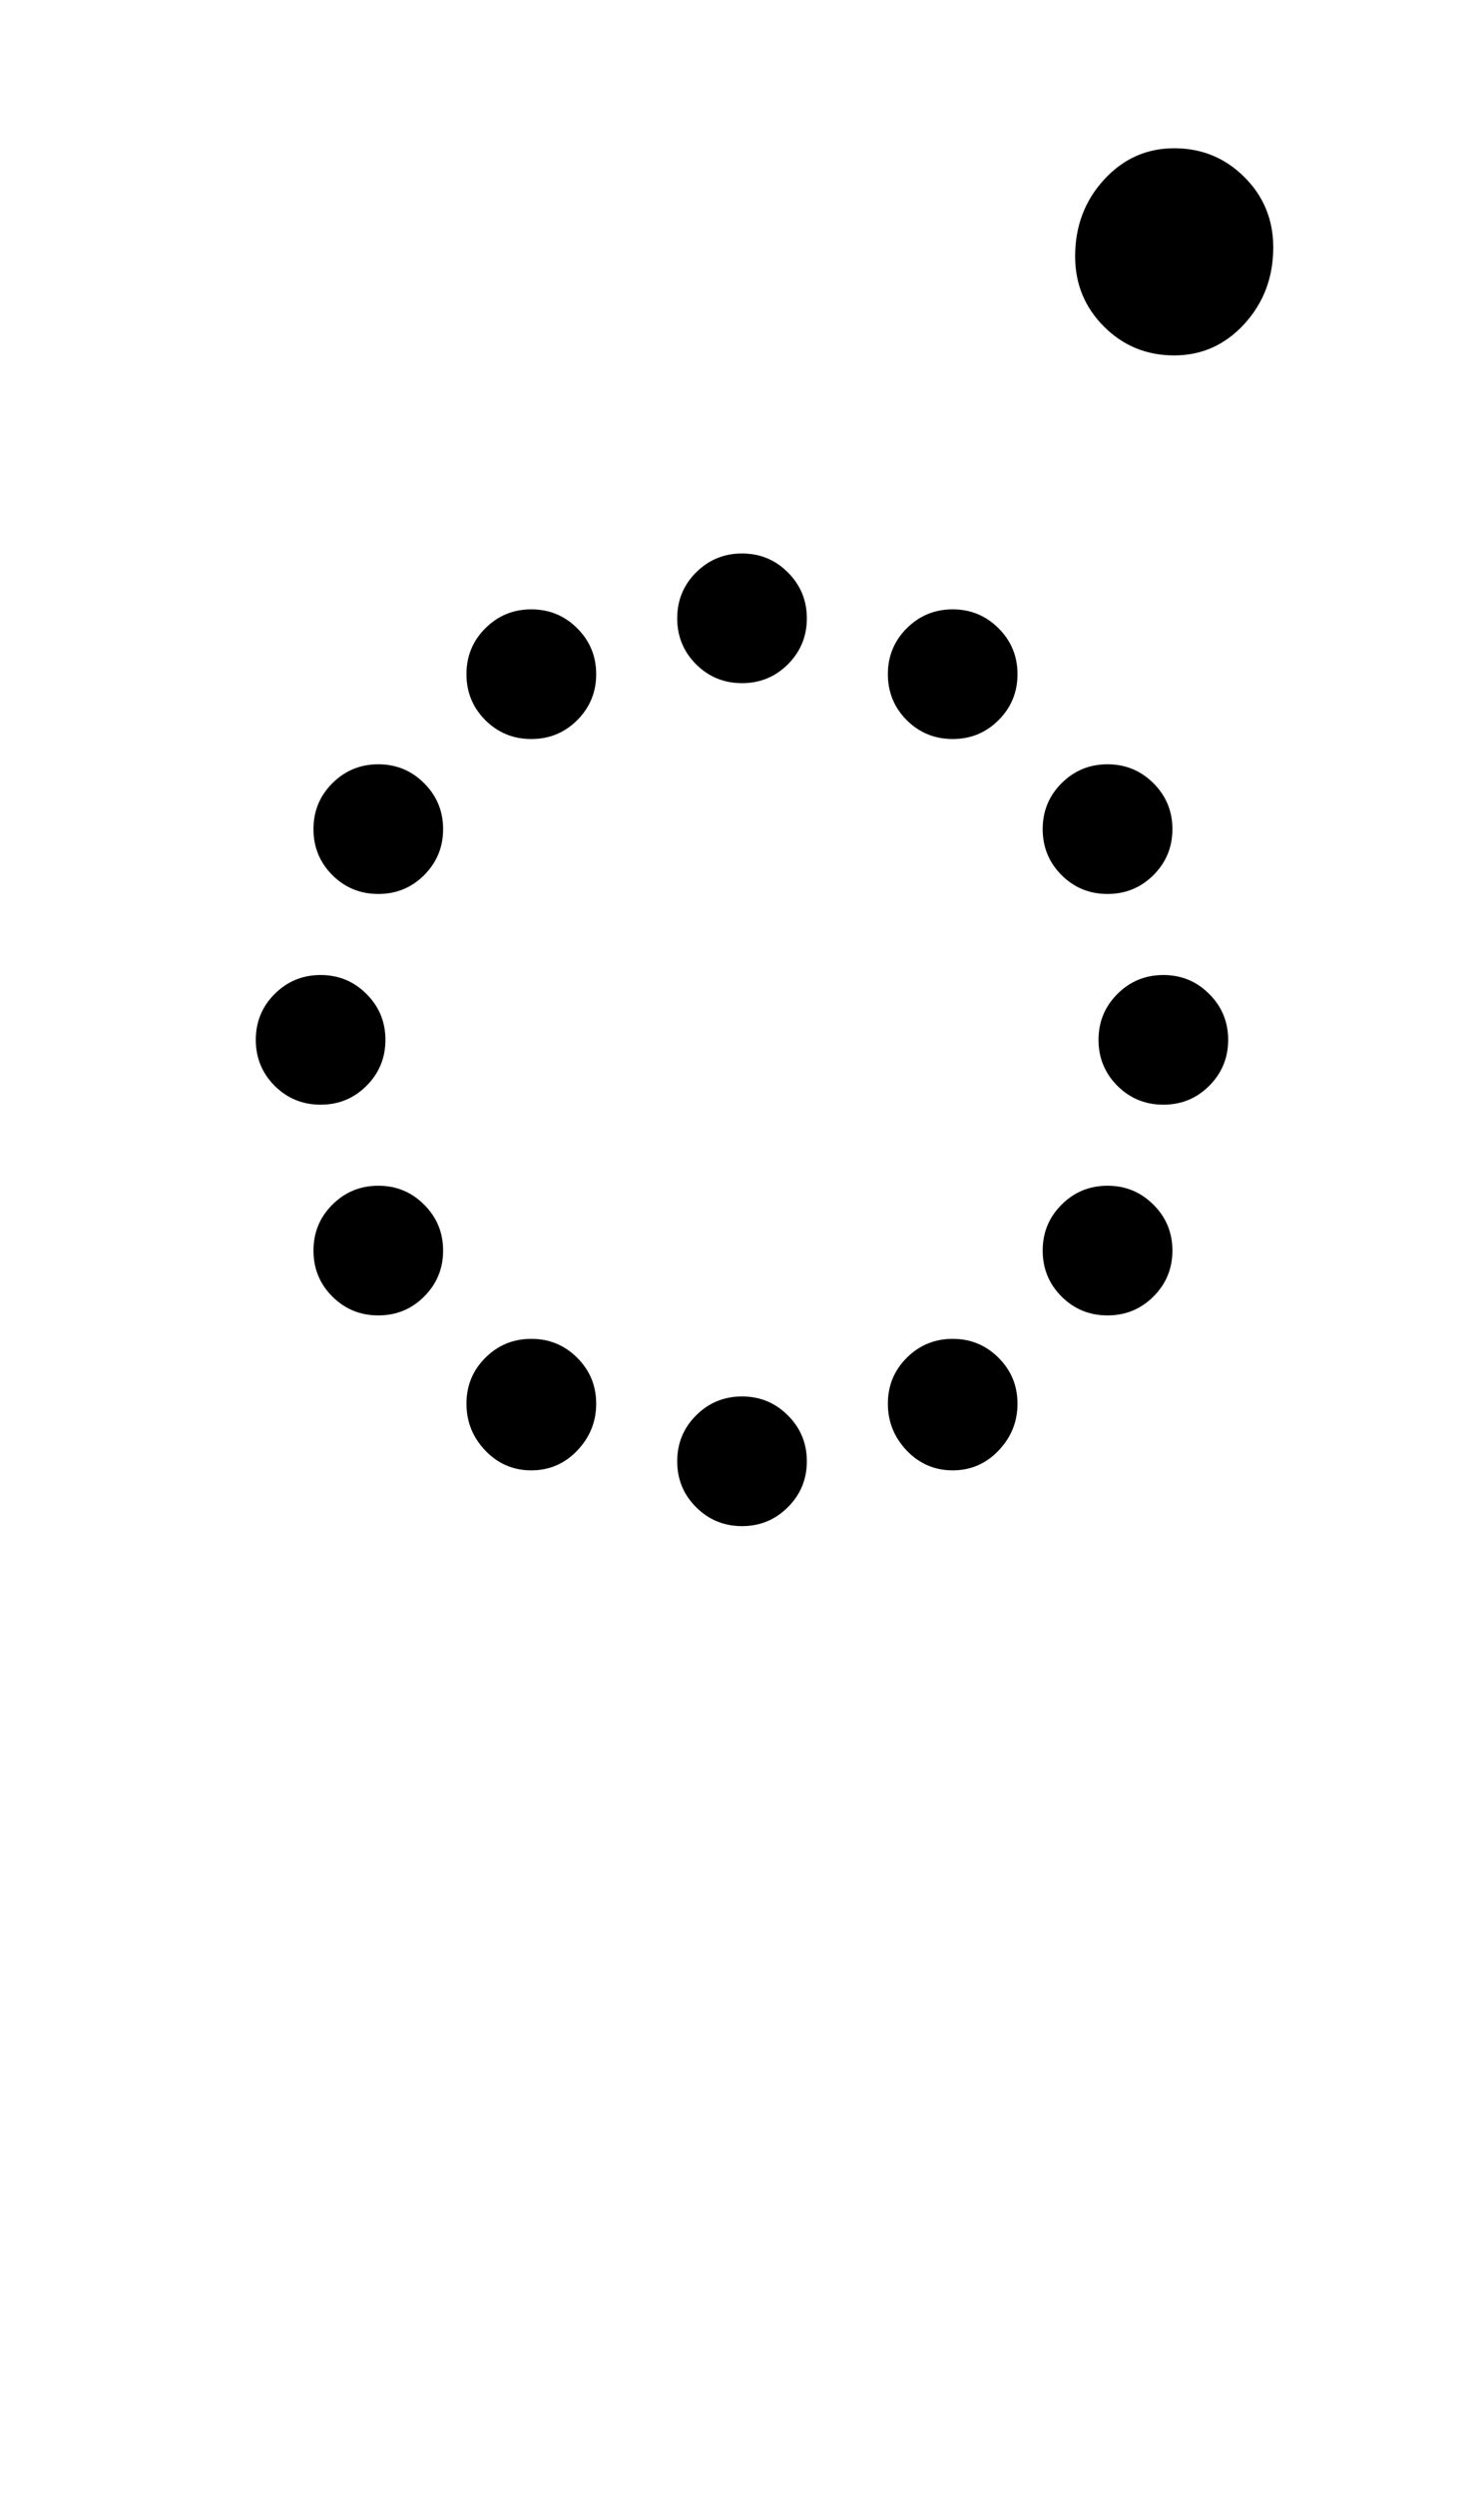 <?xml version="1.0" encoding="UTF-8"?>
<svg xmlns="http://www.w3.org/2000/svg" xmlns:xlink="http://www.w3.org/1999/xlink" width="253.273pt" height="425.75pt" viewBox="0 0 253.273 425.75" version="1.1">
<defs>
<g>
<symbol overflow="visible" id="glyph0-0">
<path style="stroke:none;" d="M 8.297 0 L 8.297 -170.562 L 75.297 -170.562 L 75.297 0 Z M 16.594 -8.297 L 67 -8.297 L 67 -162.266 L 16.594 -162.266 Z M 16.594 -8.297 "/>
</symbol>
<symbol overflow="visible" id="glyph0-1">
<path style="stroke:none;" d="M 99.578 -148.75 C 99.578 -151.82 100.648 -154.43 102.797 -156.578 C 104.953 -158.734 107.566 -159.812 110.641 -159.812 C 113.711 -159.812 116.32 -158.734 118.469 -156.578 C 120.625 -154.43 121.703 -151.82 121.703 -148.75 C 121.703 -145.676 120.625 -143.062 118.469 -140.906 C 116.32 -138.758 113.711 -137.688 110.641 -137.688 C 107.566 -137.688 104.953 -138.758 102.797 -140.906 C 100.648 -143.062 99.578 -145.676 99.578 -148.75 Z M 99.578 -4.922 C 99.578 -7.992 100.648 -10.602 102.797 -12.75 C 104.953 -14.906 107.566 -15.984 110.641 -15.984 C 113.711 -15.984 116.32 -14.906 118.469 -12.75 C 120.625 -10.602 121.703 -7.992 121.703 -4.922 C 121.703 -1.848 120.625 0.758 118.469 2.906 C 116.32 5.062 113.711 6.141 110.641 6.141 C 107.566 6.141 104.953 5.062 102.797 2.906 C 100.648 0.758 99.578 -1.848 99.578 -4.922 Z M 27.656 -76.828 C 27.656 -79.898 28.727 -82.508 30.875 -84.656 C 33.031 -86.812 35.645 -87.891 38.719 -87.891 C 41.789 -87.891 44.398 -86.812 46.547 -84.656 C 48.703 -82.508 49.781 -79.898 49.781 -76.828 C 49.781 -73.754 48.703 -71.141 46.547 -68.984 C 44.398 -66.836 41.789 -65.766 38.719 -65.766 C 35.645 -65.766 33.031 -66.836 30.875 -68.984 C 28.727 -71.141 27.656 -73.754 27.656 -76.828 Z M 171.484 -76.828 C 171.484 -79.898 172.555 -82.508 174.703 -84.656 C 176.859 -86.812 179.473 -87.891 182.547 -87.891 C 185.617 -87.891 188.227 -86.812 190.375 -84.656 C 192.531 -82.508 193.609 -79.898 193.609 -76.828 C 193.609 -73.754 192.531 -71.141 190.375 -68.984 C 188.227 -66.836 185.617 -65.766 182.547 -65.766 C 179.473 -65.766 176.859 -66.836 174.703 -68.984 C 172.555 -71.141 171.484 -73.754 171.484 -76.828 Z M 37.5 -40.875 C 37.5 -43.945 38.57 -46.555 40.719 -48.703 C 42.875 -50.859 45.488 -51.938 48.562 -51.938 C 51.633 -51.938 54.242 -50.859 56.391 -48.703 C 58.547 -46.555 59.625 -43.945 59.625 -40.875 C 59.625 -37.801 58.547 -35.188 56.391 -33.031 C 54.242 -30.883 51.633 -29.812 48.562 -29.812 C 45.488 -29.812 42.875 -30.883 40.719 -33.031 C 38.57 -35.188 37.5 -37.801 37.5 -40.875 Z M 161.953 -112.781 C 161.953 -115.852 163.023 -118.461 165.172 -120.609 C 167.328 -122.766 169.941 -123.844 173.016 -123.844 C 176.086 -123.844 178.703 -122.766 180.859 -120.609 C 183.016 -118.461 184.094 -115.852 184.094 -112.781 C 184.094 -109.707 183.016 -107.094 180.859 -104.938 C 178.703 -102.789 176.086 -101.719 173.016 -101.719 C 169.941 -101.719 167.328 -102.789 165.172 -104.938 C 163.023 -107.094 161.953 -109.707 161.953 -112.781 Z M 135.531 -139.219 C 135.531 -142.289 136.602 -144.898 138.75 -147.047 C 140.906 -149.203 143.52 -150.281 146.594 -150.281 C 149.664 -150.281 152.273 -149.203 154.422 -147.047 C 156.578 -144.898 157.656 -142.289 157.656 -139.219 C 157.656 -136.145 156.578 -133.531 154.422 -131.375 C 152.273 -129.227 149.664 -128.156 146.594 -128.156 C 143.52 -128.156 140.906 -129.227 138.75 -131.375 C 136.602 -133.531 135.531 -136.145 135.531 -139.219 Z M 63.609 -14.75 C 63.609 -17.82 64.68 -20.43 66.828 -22.578 C 68.984 -24.734 71.598 -25.812 74.672 -25.812 C 77.754 -25.812 80.367 -24.734 82.516 -22.578 C 84.672 -20.43 85.75 -17.82 85.75 -14.75 C 85.75 -11.676 84.672 -9.008 82.516 -6.75 C 80.367 -4.5 77.754 -3.375 74.672 -3.375 C 71.598 -3.375 68.984 -4.5 66.828 -6.75 C 64.68 -9.008 63.609 -11.676 63.609 -14.75 Z M 37.5 -112.781 C 37.5 -115.852 38.57 -118.461 40.719 -120.609 C 42.875 -122.766 45.488 -123.844 48.562 -123.844 C 51.633 -123.844 54.242 -122.766 56.391 -120.609 C 58.547 -118.461 59.625 -115.852 59.625 -112.781 C 59.625 -109.707 58.547 -107.094 56.391 -104.938 C 54.242 -102.789 51.633 -101.719 48.562 -101.719 C 45.488 -101.719 42.875 -102.789 40.719 -104.938 C 38.57 -107.094 37.5 -109.707 37.5 -112.781 Z M 161.953 -40.875 C 161.953 -43.945 163.023 -46.555 165.172 -48.703 C 167.328 -50.859 169.941 -51.938 173.016 -51.938 C 176.086 -51.938 178.703 -50.859 180.859 -48.703 C 183.016 -46.555 184.094 -43.945 184.094 -40.875 C 184.094 -37.801 183.016 -35.188 180.859 -33.031 C 178.703 -30.883 176.086 -29.812 173.016 -29.812 C 169.941 -29.812 167.328 -30.883 165.172 -33.031 C 163.023 -35.188 161.953 -37.801 161.953 -40.875 Z M 63.609 -139.219 C 63.609 -142.289 64.68 -144.898 66.828 -147.047 C 68.984 -149.203 71.598 -150.281 74.672 -150.281 C 77.754 -150.281 80.367 -149.203 82.516 -147.047 C 84.672 -144.898 85.75 -142.289 85.75 -139.219 C 85.75 -136.145 84.672 -133.531 82.516 -131.375 C 80.367 -129.227 77.754 -128.156 74.672 -128.156 C 71.598 -128.156 68.984 -129.227 66.828 -131.375 C 64.68 -133.531 63.609 -136.145 63.609 -139.219 Z M 135.531 -14.75 C 135.531 -17.82 136.602 -20.43 138.75 -22.578 C 140.906 -24.734 143.52 -25.812 146.594 -25.812 C 149.664 -25.812 152.273 -24.734 154.422 -22.578 C 156.578 -20.43 157.656 -17.82 157.656 -14.75 C 157.656 -11.676 156.578 -9.008 154.422 -6.75 C 152.273 -4.5 149.664 -3.375 146.594 -3.375 C 143.52 -3.375 140.906 -4.5 138.75 -6.75 C 136.602 -9.008 135.531 -11.676 135.531 -14.75 Z M 135.531 -14.75 "/>
</symbol>
<symbol overflow="visible" id="glyph0-2">
<path style="stroke:none;" d="M -36.875 -193.609 C -41.594 -193.609 -45.586 -195.25 -48.859 -198.531 C -52.141 -201.812 -53.781 -205.805 -53.781 -210.516 C -53.781 -215.641 -52.141 -219.992 -48.859 -223.578 C -45.586 -227.16 -41.594 -228.953 -36.875 -228.953 C -32.164 -228.953 -28.172 -227.312 -24.891 -224.031 C -21.609 -220.758 -19.969 -216.766 -19.969 -212.047 C -19.969 -206.93 -21.609 -202.578 -24.891 -198.984 C -28.172 -195.398 -32.164 -193.609 -36.875 -193.609 Z M -36.875 -193.609 "/>
</symbol>
</g>
</defs>
<g id="surface1">
<rect x="0" y="0" width="253.273" height="425.75" style="fill:rgb(100%,100%,100%);fill-opacity:1;stroke:none;"/>
<g style="fill:rgb(0%,0%,0%);fill-opacity:1;">
  <use xlink:href="#glyph0-1" x="16" y="254.25"/>
  <use xlink:href="#glyph0-2" x="237.273" y="254.25"/>
</g>
</g>
</svg>
